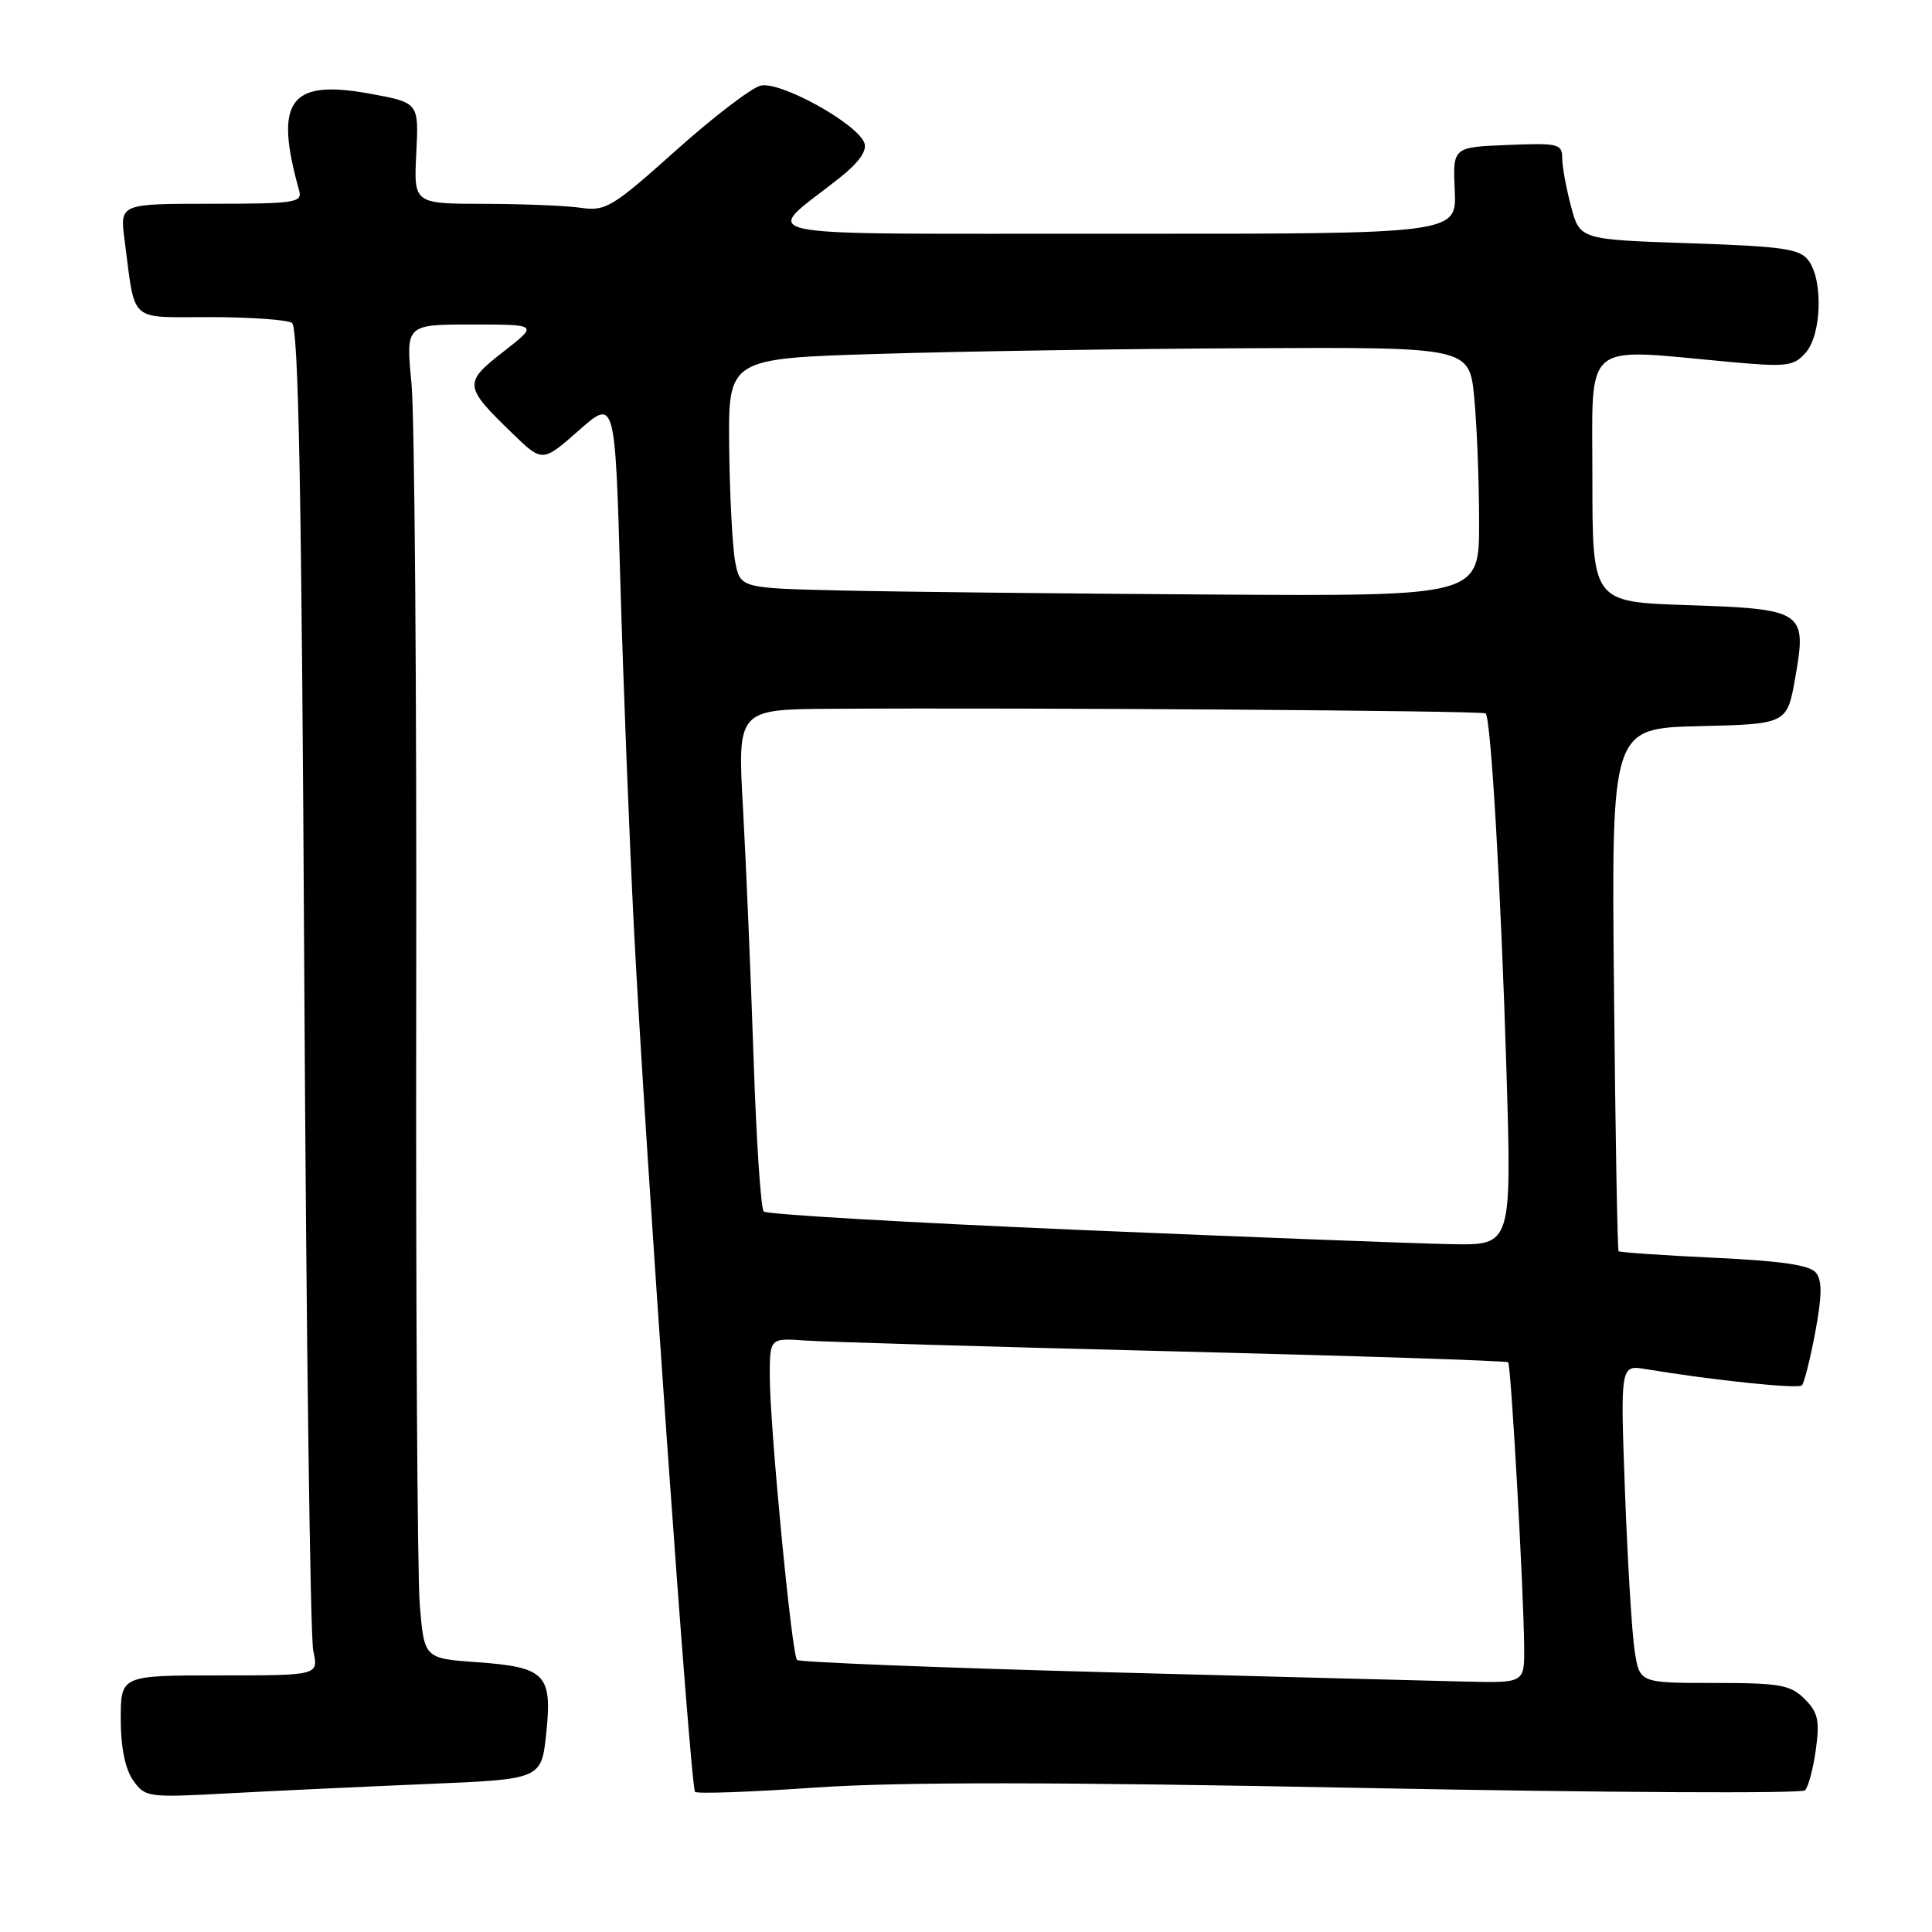 <?xml version="1.0" encoding="UTF-8" standalone="no"?>
<!DOCTYPE svg PUBLIC "-//W3C//DTD SVG 1.1//EN" "http://www.w3.org/Graphics/SVG/1.1/DTD/svg11.dtd" >
<svg xmlns="http://www.w3.org/2000/svg" xmlns:xlink="http://www.w3.org/1999/xlink" version="1.1" viewBox="0 0 256 256">
 <g >
 <path fill="currentColor"
d=" M 56.62 236.39 C 71.74 235.76 71.74 235.76 72.38 229.67 C 73.20 221.84 72.28 220.90 63.19 220.25 C 56.21 219.75 56.21 219.75 55.62 212.62 C 55.30 208.71 55.09 172.43 55.15 132.00 C 55.22 91.58 54.94 55.01 54.52 50.75 C 53.77 43.00 53.77 43.00 62.55 43.00 C 71.33 43.00 71.33 43.00 66.69 46.61 C 61.40 50.73 61.45 51.19 67.86 57.39 C 71.87 61.28 71.87 61.28 76.69 57.04 C 81.50 52.80 81.50 52.80 82.20 77.15 C 82.59 90.54 83.40 111.17 84.00 123.00 C 85.51 152.44 91.47 236.81 92.10 237.43 C 92.37 237.71 99.55 237.45 108.05 236.86 C 119.12 236.10 139.80 236.11 180.93 236.92 C 212.52 237.53 238.73 237.67 239.17 237.23 C 239.62 236.78 240.26 234.35 240.61 231.83 C 241.14 227.98 240.90 226.90 239.12 225.12 C 237.25 223.25 235.85 223.00 227.13 223.00 C 217.26 223.00 217.26 223.00 216.60 218.75 C 216.24 216.41 215.66 206.93 215.32 197.68 C 214.70 180.85 214.70 180.85 218.10 181.42 C 226.97 182.89 238.27 184.07 238.76 183.57 C 239.06 183.27 239.86 180.10 240.53 176.53 C 241.43 171.71 241.46 169.68 240.62 168.64 C 239.82 167.63 235.98 167.07 227.13 166.66 C 220.32 166.34 214.63 165.95 214.47 165.79 C 214.32 165.63 214.04 149.97 213.86 131.00 C 213.52 96.50 213.52 96.50 225.16 96.22 C 236.80 95.94 236.80 95.94 237.89 89.74 C 239.43 80.97 239.02 80.69 223.51 80.18 C 211.00 79.76 211.00 79.76 211.00 63.38 C 211.00 44.85 209.48 46.15 229.00 47.94 C 236.75 48.65 237.65 48.55 239.25 46.75 C 241.36 44.38 241.60 37.20 239.66 34.55 C 238.50 32.97 236.38 32.65 223.83 32.23 C 209.34 31.74 209.34 31.74 208.17 27.35 C 207.53 24.94 207.00 22.06 207.00 20.94 C 207.00 19.06 206.46 18.93 199.75 19.21 C 192.50 19.50 192.50 19.50 192.76 25.25 C 193.02 31.00 193.02 31.00 147.76 30.97 C 96.91 30.93 100.97 31.77 111.35 23.49 C 113.83 21.51 114.92 19.95 114.53 18.93 C 113.52 16.32 103.33 10.70 100.77 11.35 C 99.52 11.67 94.45 15.56 89.50 19.99 C 81.16 27.46 80.24 28.01 77.00 27.54 C 75.08 27.25 69.30 27.02 64.16 27.01 C 54.82 27.00 54.82 27.00 55.16 20.30 C 55.50 13.60 55.50 13.60 49.00 12.41 C 38.37 10.47 36.29 13.33 39.64 25.25 C 40.09 26.85 39.08 27.00 28.01 27.00 C 15.88 27.00 15.88 27.00 16.50 31.75 C 17.98 42.98 16.90 42.00 27.83 42.02 C 33.15 42.02 38.03 42.37 38.68 42.78 C 39.56 43.34 39.97 65.15 40.32 129.51 C 40.58 176.81 41.11 216.96 41.51 218.75 C 42.23 222.00 42.23 222.00 29.11 222.00 C 16.00 222.00 16.00 222.00 16.00 227.78 C 16.00 231.51 16.58 234.38 17.63 235.89 C 19.23 238.16 19.55 238.21 30.38 237.62 C 36.50 237.29 48.30 236.74 56.62 236.39 Z  M 146.33 221.57 C 124.24 220.98 105.91 220.25 105.61 219.95 C 104.91 219.24 102.01 189.06 102.00 182.40 C 102.00 177.29 102.00 177.29 106.75 177.63 C 109.36 177.81 131.30 178.46 155.50 179.06 C 179.69 179.66 199.65 180.31 199.84 180.51 C 200.22 180.89 201.89 210.58 201.96 218.25 C 202.00 223.00 202.00 223.00 194.25 222.82 C 189.99 222.72 168.42 222.16 146.33 221.57 Z  M 143.20 162.98 C 120.48 162.01 101.58 160.92 101.20 160.53 C 100.81 160.15 100.21 150.99 99.85 140.17 C 99.49 129.35 98.86 114.54 98.46 107.25 C 97.71 94.00 97.71 94.00 110.11 93.92 C 137.08 93.75 196.50 94.17 196.86 94.53 C 197.56 95.23 198.89 118.13 199.61 141.75 C 200.31 165.00 200.31 165.00 192.41 164.86 C 188.06 164.79 165.91 163.94 143.20 162.98 Z  M 111.79 78.25 C 98.08 77.94 98.08 77.94 97.41 74.40 C 97.05 72.45 96.69 65.60 96.62 59.17 C 96.50 47.50 96.50 47.50 116.50 46.89 C 127.50 46.55 149.60 46.21 165.61 46.14 C 194.71 46.00 194.71 46.00 195.35 52.75 C 195.70 56.46 195.99 63.89 195.99 69.25 C 196.00 79.00 196.00 79.00 160.75 78.78 C 141.36 78.66 119.33 78.42 111.79 78.25 Z "/>
</g>
</svg>